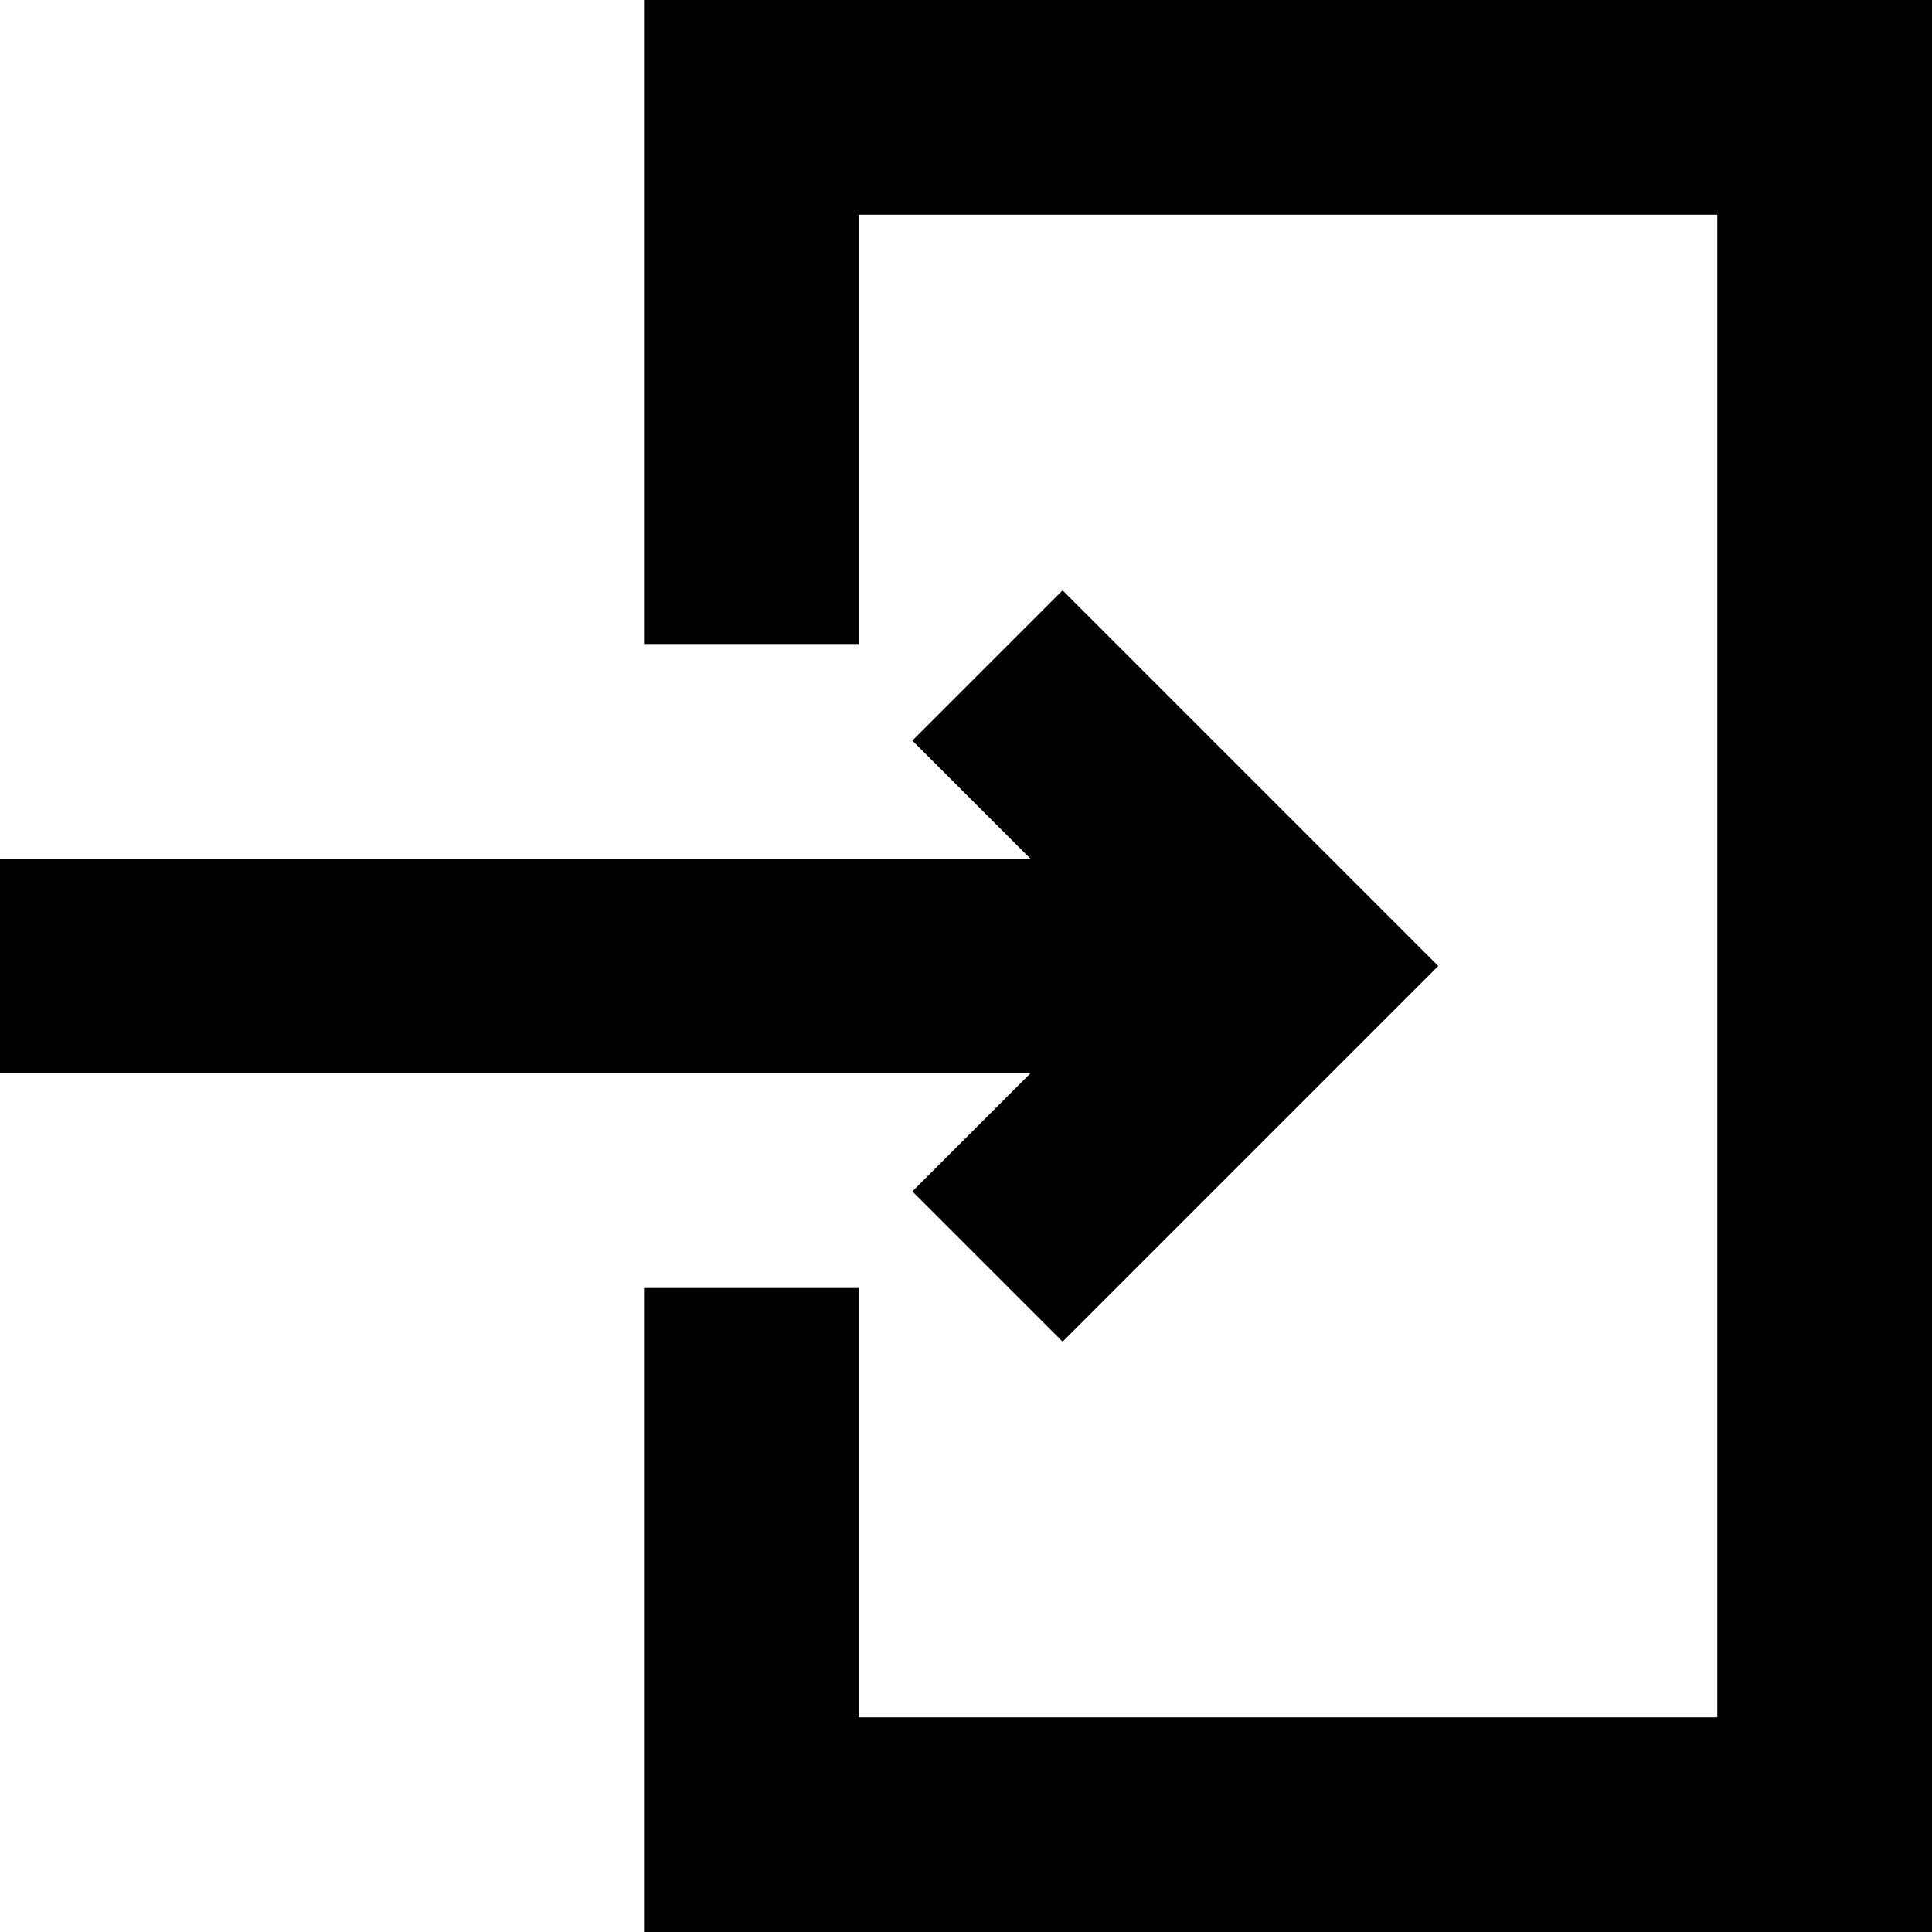 <?xml version="1.0" encoding="utf-8"?>
<!-- Generator: Adobe Illustrator 19.2.1, SVG Export Plug-In . SVG Version: 6.00 Build 0)  -->
<!DOCTYPE svg PUBLIC "-//W3C//DTD SVG 1.1//EN" "http://www.w3.org/Graphics/SVG/1.1/DTD/svg11.dtd">
<svg version="1.1" xmlns="http://www.w3.org/2000/svg" xmlns:xlink="http://www.w3.org/1999/xlink" x="0px" y="0px"
	 viewBox="0 0 18 18" enable-background="new 0 0 18 18" xml:space="preserve">
<g id="Layer_1">
	<path d="M18,0v18H6v-6h2v4h8V2H8v4H6V0H18z M8.5,11.1l1.4,1.4L13.4,9L9.9,5.5L8.5,6.9L9.6,8H0v2h9.6L8.5,11.1z"/>
</g>
<g id="Layer_2" display="none">
	<g display="inline">
		<polyline fill="none" stroke="#ED1C24" stroke-width="2" stroke-miterlimit="10" points="7,6 7,1 17,1 17,17 7,17 7,12 		"/>
		<line fill="none" stroke="#ED1C24" stroke-width="2" stroke-miterlimit="10" x1="0" y1="9" x2="12" y2="9"/>
		<polyline fill="none" stroke="#ED1C24" stroke-width="2" stroke-miterlimit="10" points="9.2,6.2 12,9 9.2,11.8 		"/>
	</g>
</g>
</svg>
